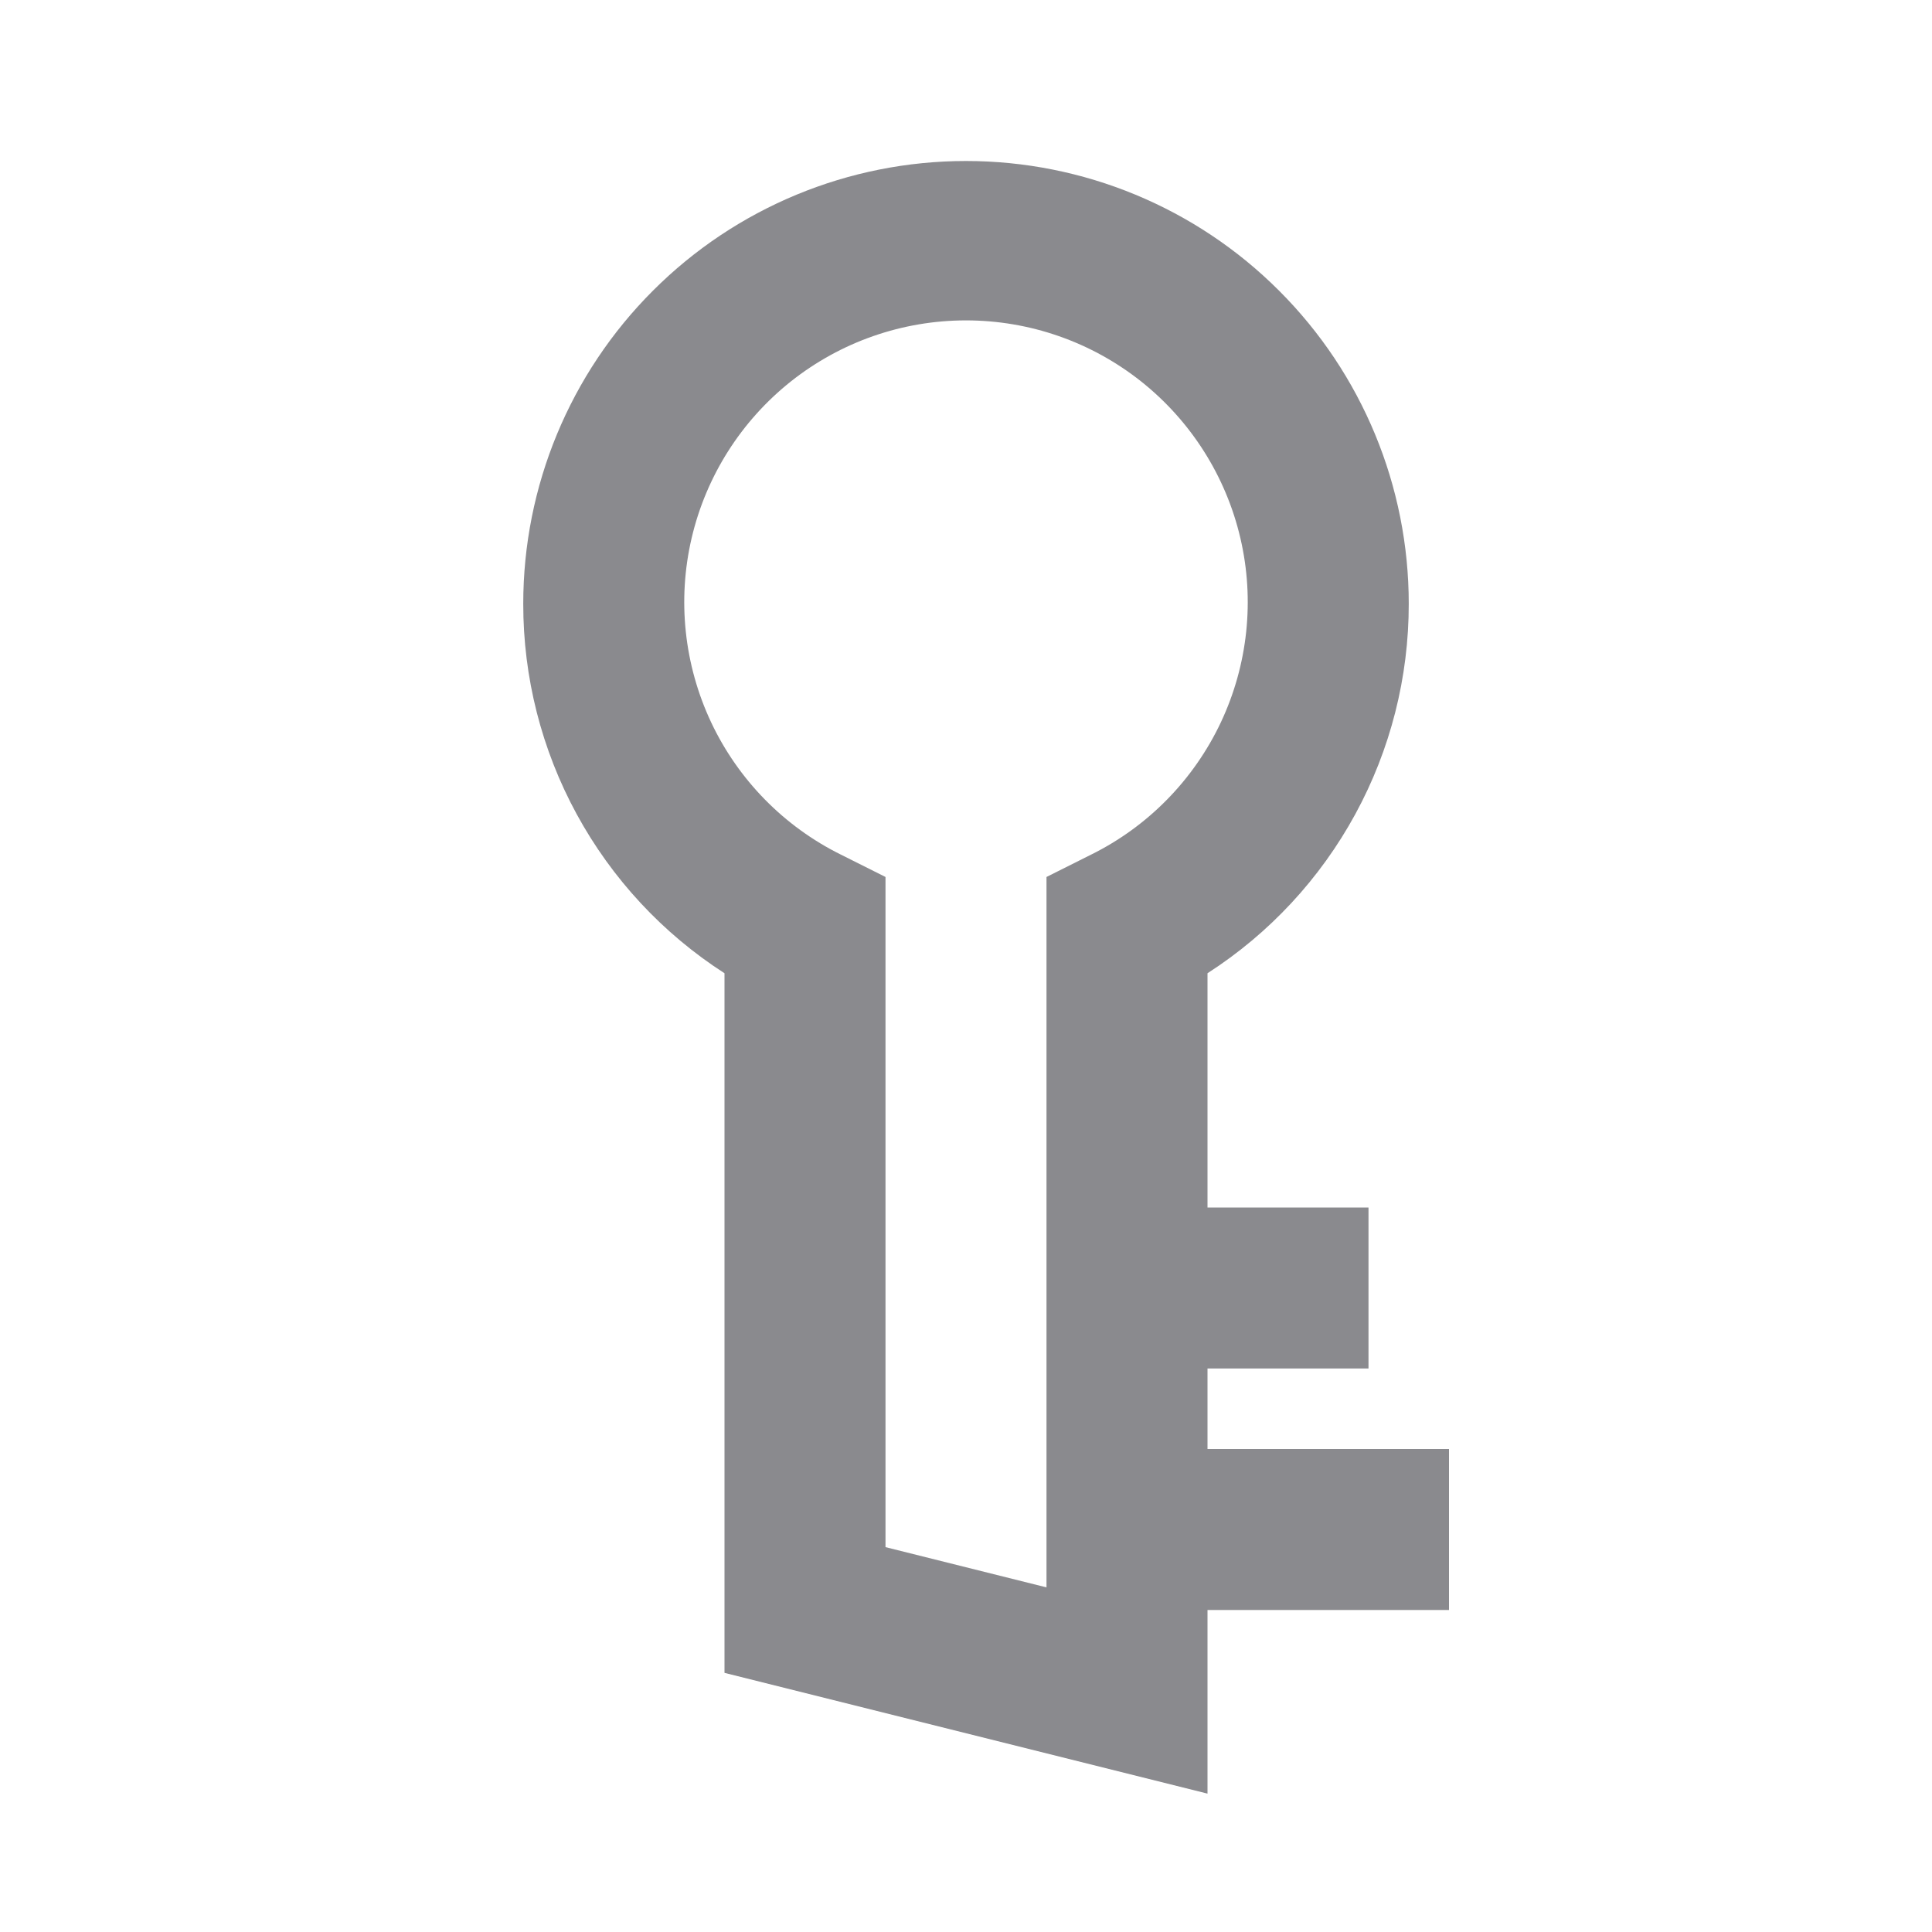 <svg width="24" height="24" viewBox="0 0 24 24" fill="none" xmlns="http://www.w3.org/2000/svg">
<path d="M15 18V17H17V15H15V12.09C15.768 11.596 16.399 10.916 16.836 10.114C17.273 9.312 17.501 8.413 17.5 7.5C17.5 6.041 16.921 4.642 15.889 3.611C14.858 2.579 13.459 2 12 2C10.541 2 9.142 2.579 8.111 3.611C7.079 4.642 6.5 6.041 6.5 7.5C6.499 8.413 6.727 9.312 7.164 10.114C7.601 10.916 8.232 11.596 9 12.09V20.781L15 22.281V20H18V18H15ZM13 19.719L11 19.219V10.894L10.447 10.617C9.739 10.267 9.171 9.687 8.834 8.973C8.498 8.259 8.412 7.452 8.592 6.683C8.772 5.914 9.207 5.229 9.825 4.738C10.444 4.247 11.21 3.98 12 3.98C12.79 3.98 13.556 4.247 14.175 4.738C14.793 5.229 15.228 5.914 15.408 6.683C15.588 7.452 15.502 8.259 15.166 8.973C14.829 9.687 14.261 10.267 13.553 10.617L13 10.894V19.719Z" fill="#8A8A8E"/>
</svg>
